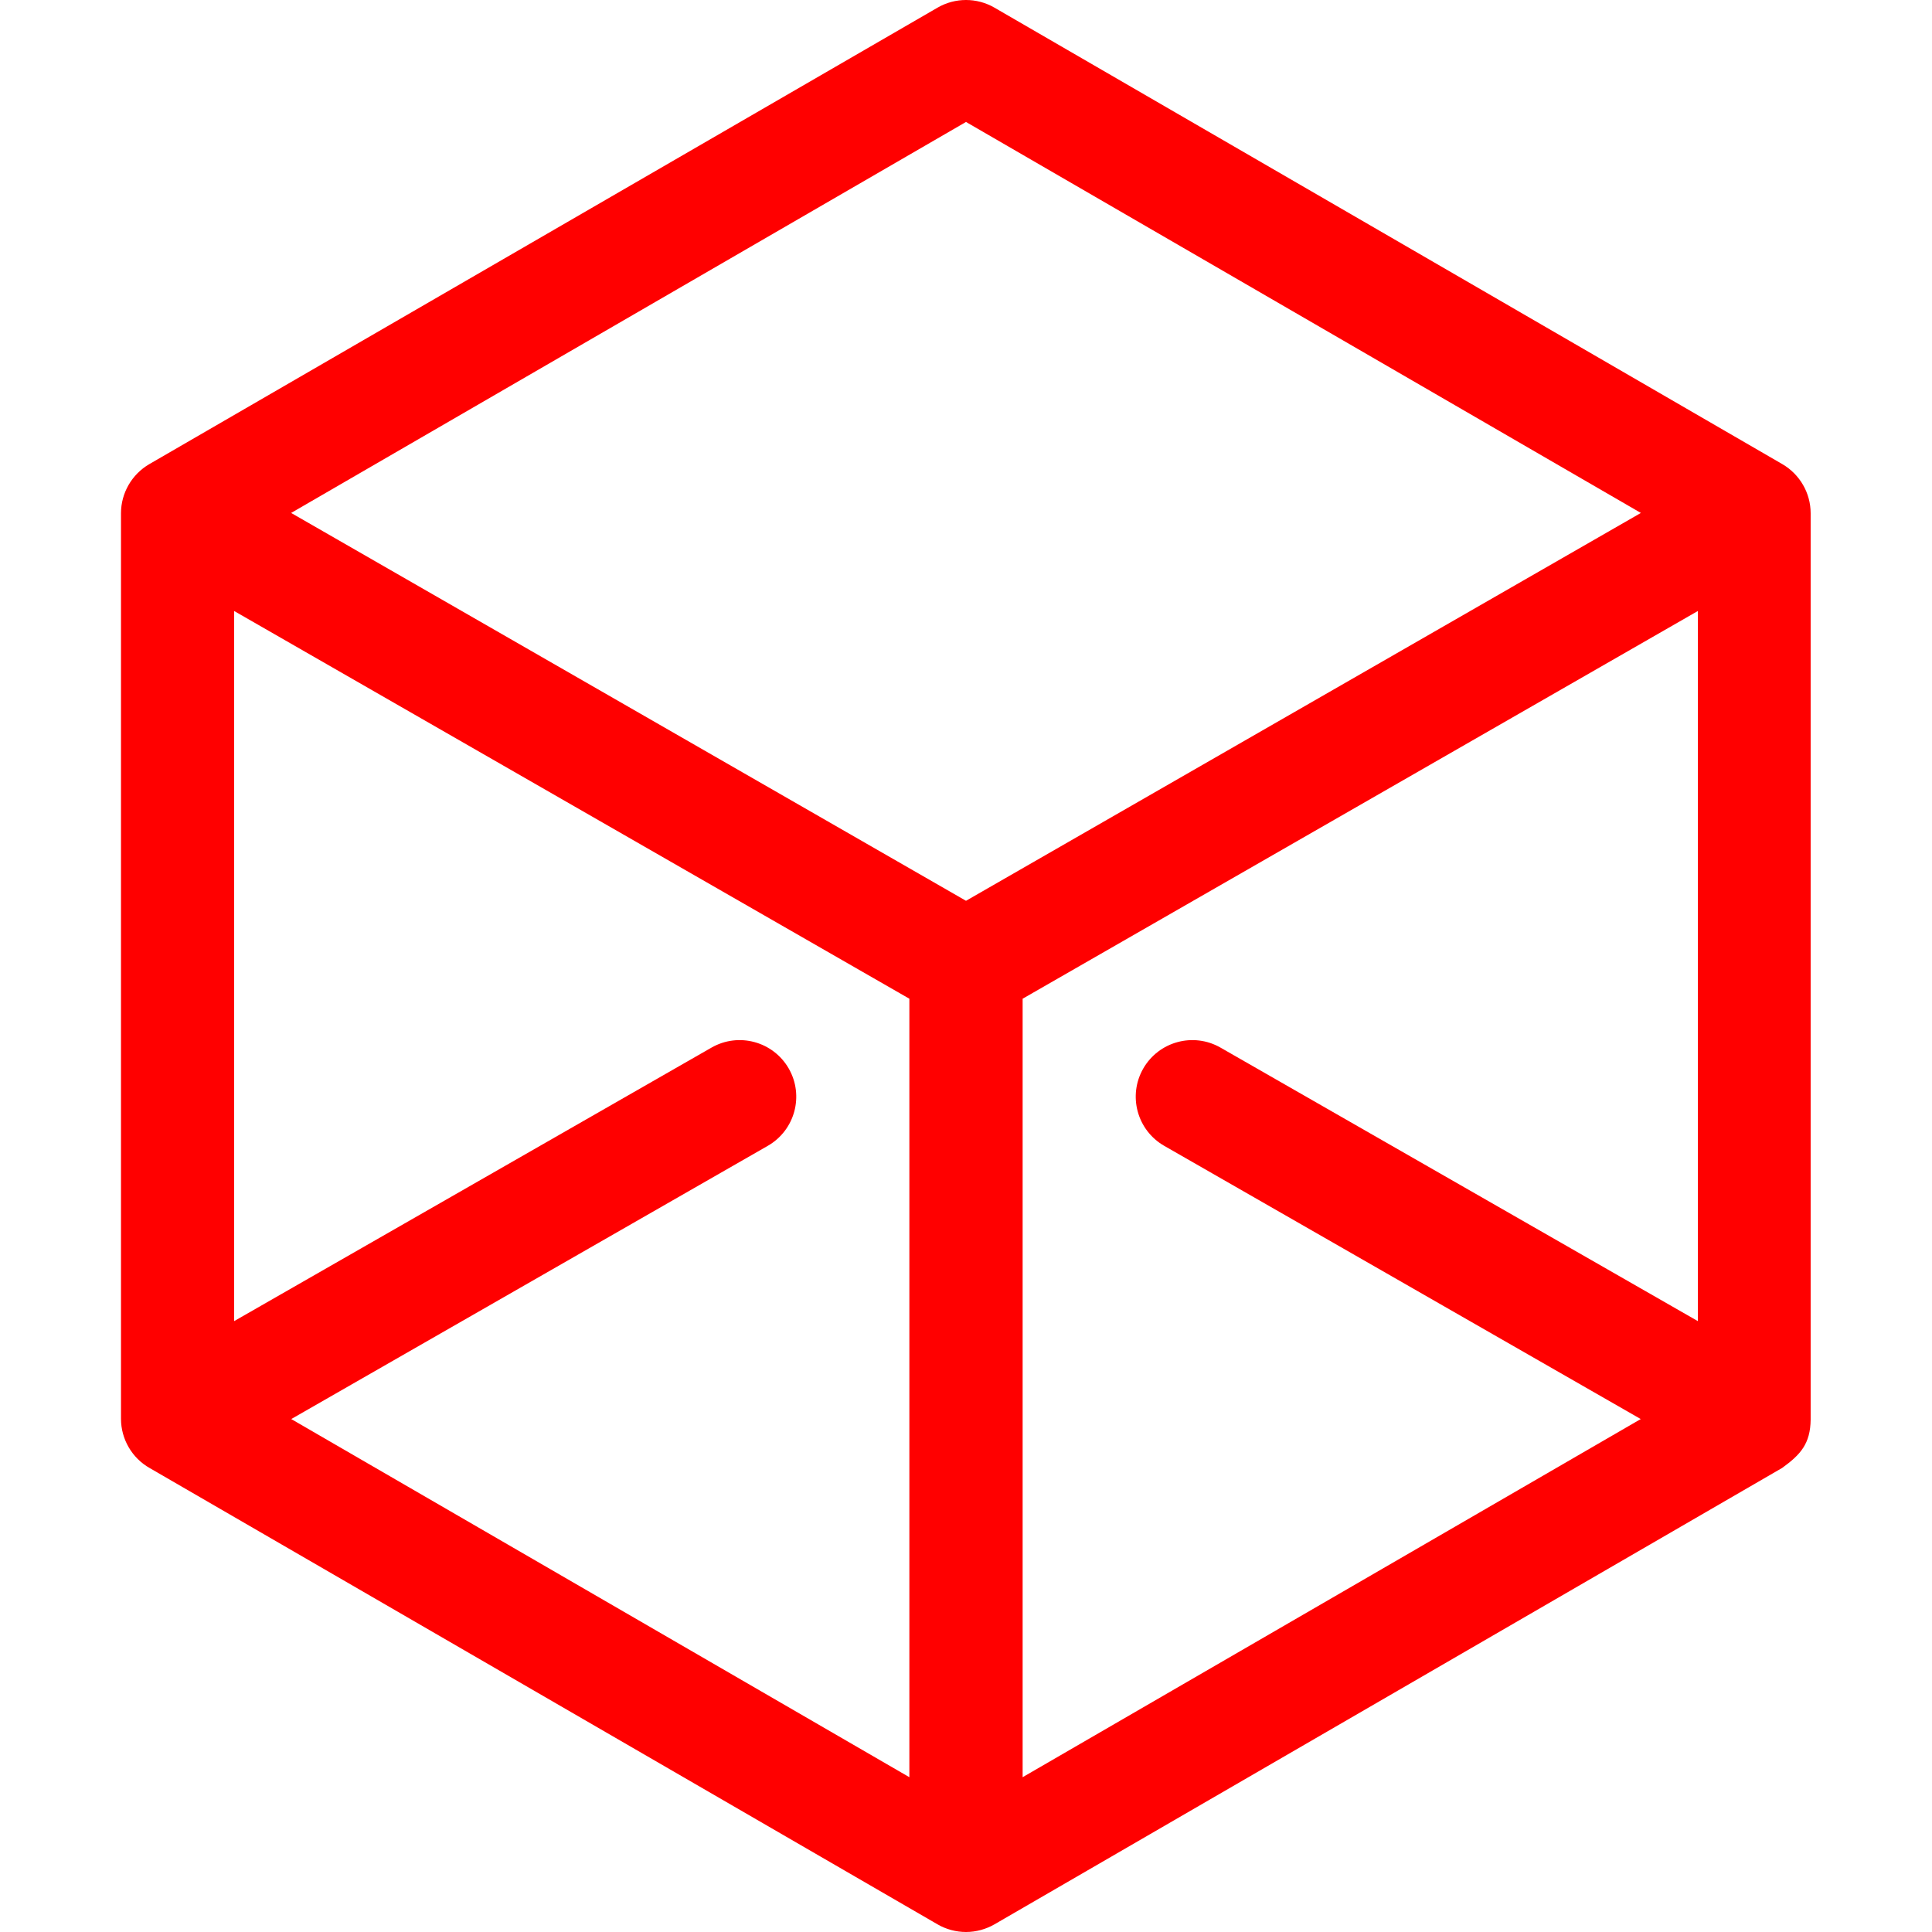 <svg width="16" height="16" viewBox="0 0 16 16" fill="none" xmlns="http://www.w3.org/2000/svg">
    <g clip-path="url(#clip0_1_540)">
        <path d="M14.761 3.844L8.235 0.063C8.09 -0.021 7.91 -0.021 7.765 0.063L1.236 3.844C1.092 3.928 1.002 4.083 1.002 4.25C1.002 4.251 1.002 4.252 1.002 4.252V11.75C1.002 11.918 1.093 12.075 1.24 12.158L7.765 15.937C7.835 15.978 7.919 16 8 16C8.085 16 8.167 15.976 8.235 15.937L14.757 12.158C14.758 12.158 14.759 12.157 14.76 12.156C14.911 12.047 14.993 11.956 14.995 11.756C14.995 11.754 14.995 11.752 14.995 11.75V4.252C14.995 4.252 14.995 4.251 14.995 4.25C14.995 4.083 14.905 3.928 14.761 3.844ZM7.531 14.718L2.412 11.752L6.359 9.489C6.583 9.36 6.661 9.074 6.532 8.849C6.403 8.625 6.117 8.547 5.892 8.676L1.939 10.941V5.06L7.531 8.271V14.718ZM8 7.46L2.411 4.248L8 1.01L13.589 4.248L8 7.46ZM14.061 10.941L10.108 8.676C9.883 8.547 9.597 8.625 9.468 8.849C9.339 9.074 9.417 9.36 9.641 9.489L13.588 11.752L8.469 14.718V8.271L14.061 5.06V10.941H14.061Z" fill="#FF0000"/>
    </g>
    <defs>
        <clipPath id="clip0_1_540">
            <rect width="16" height="16" fill="white"/>
        </clipPath>
    </defs>
</svg>

